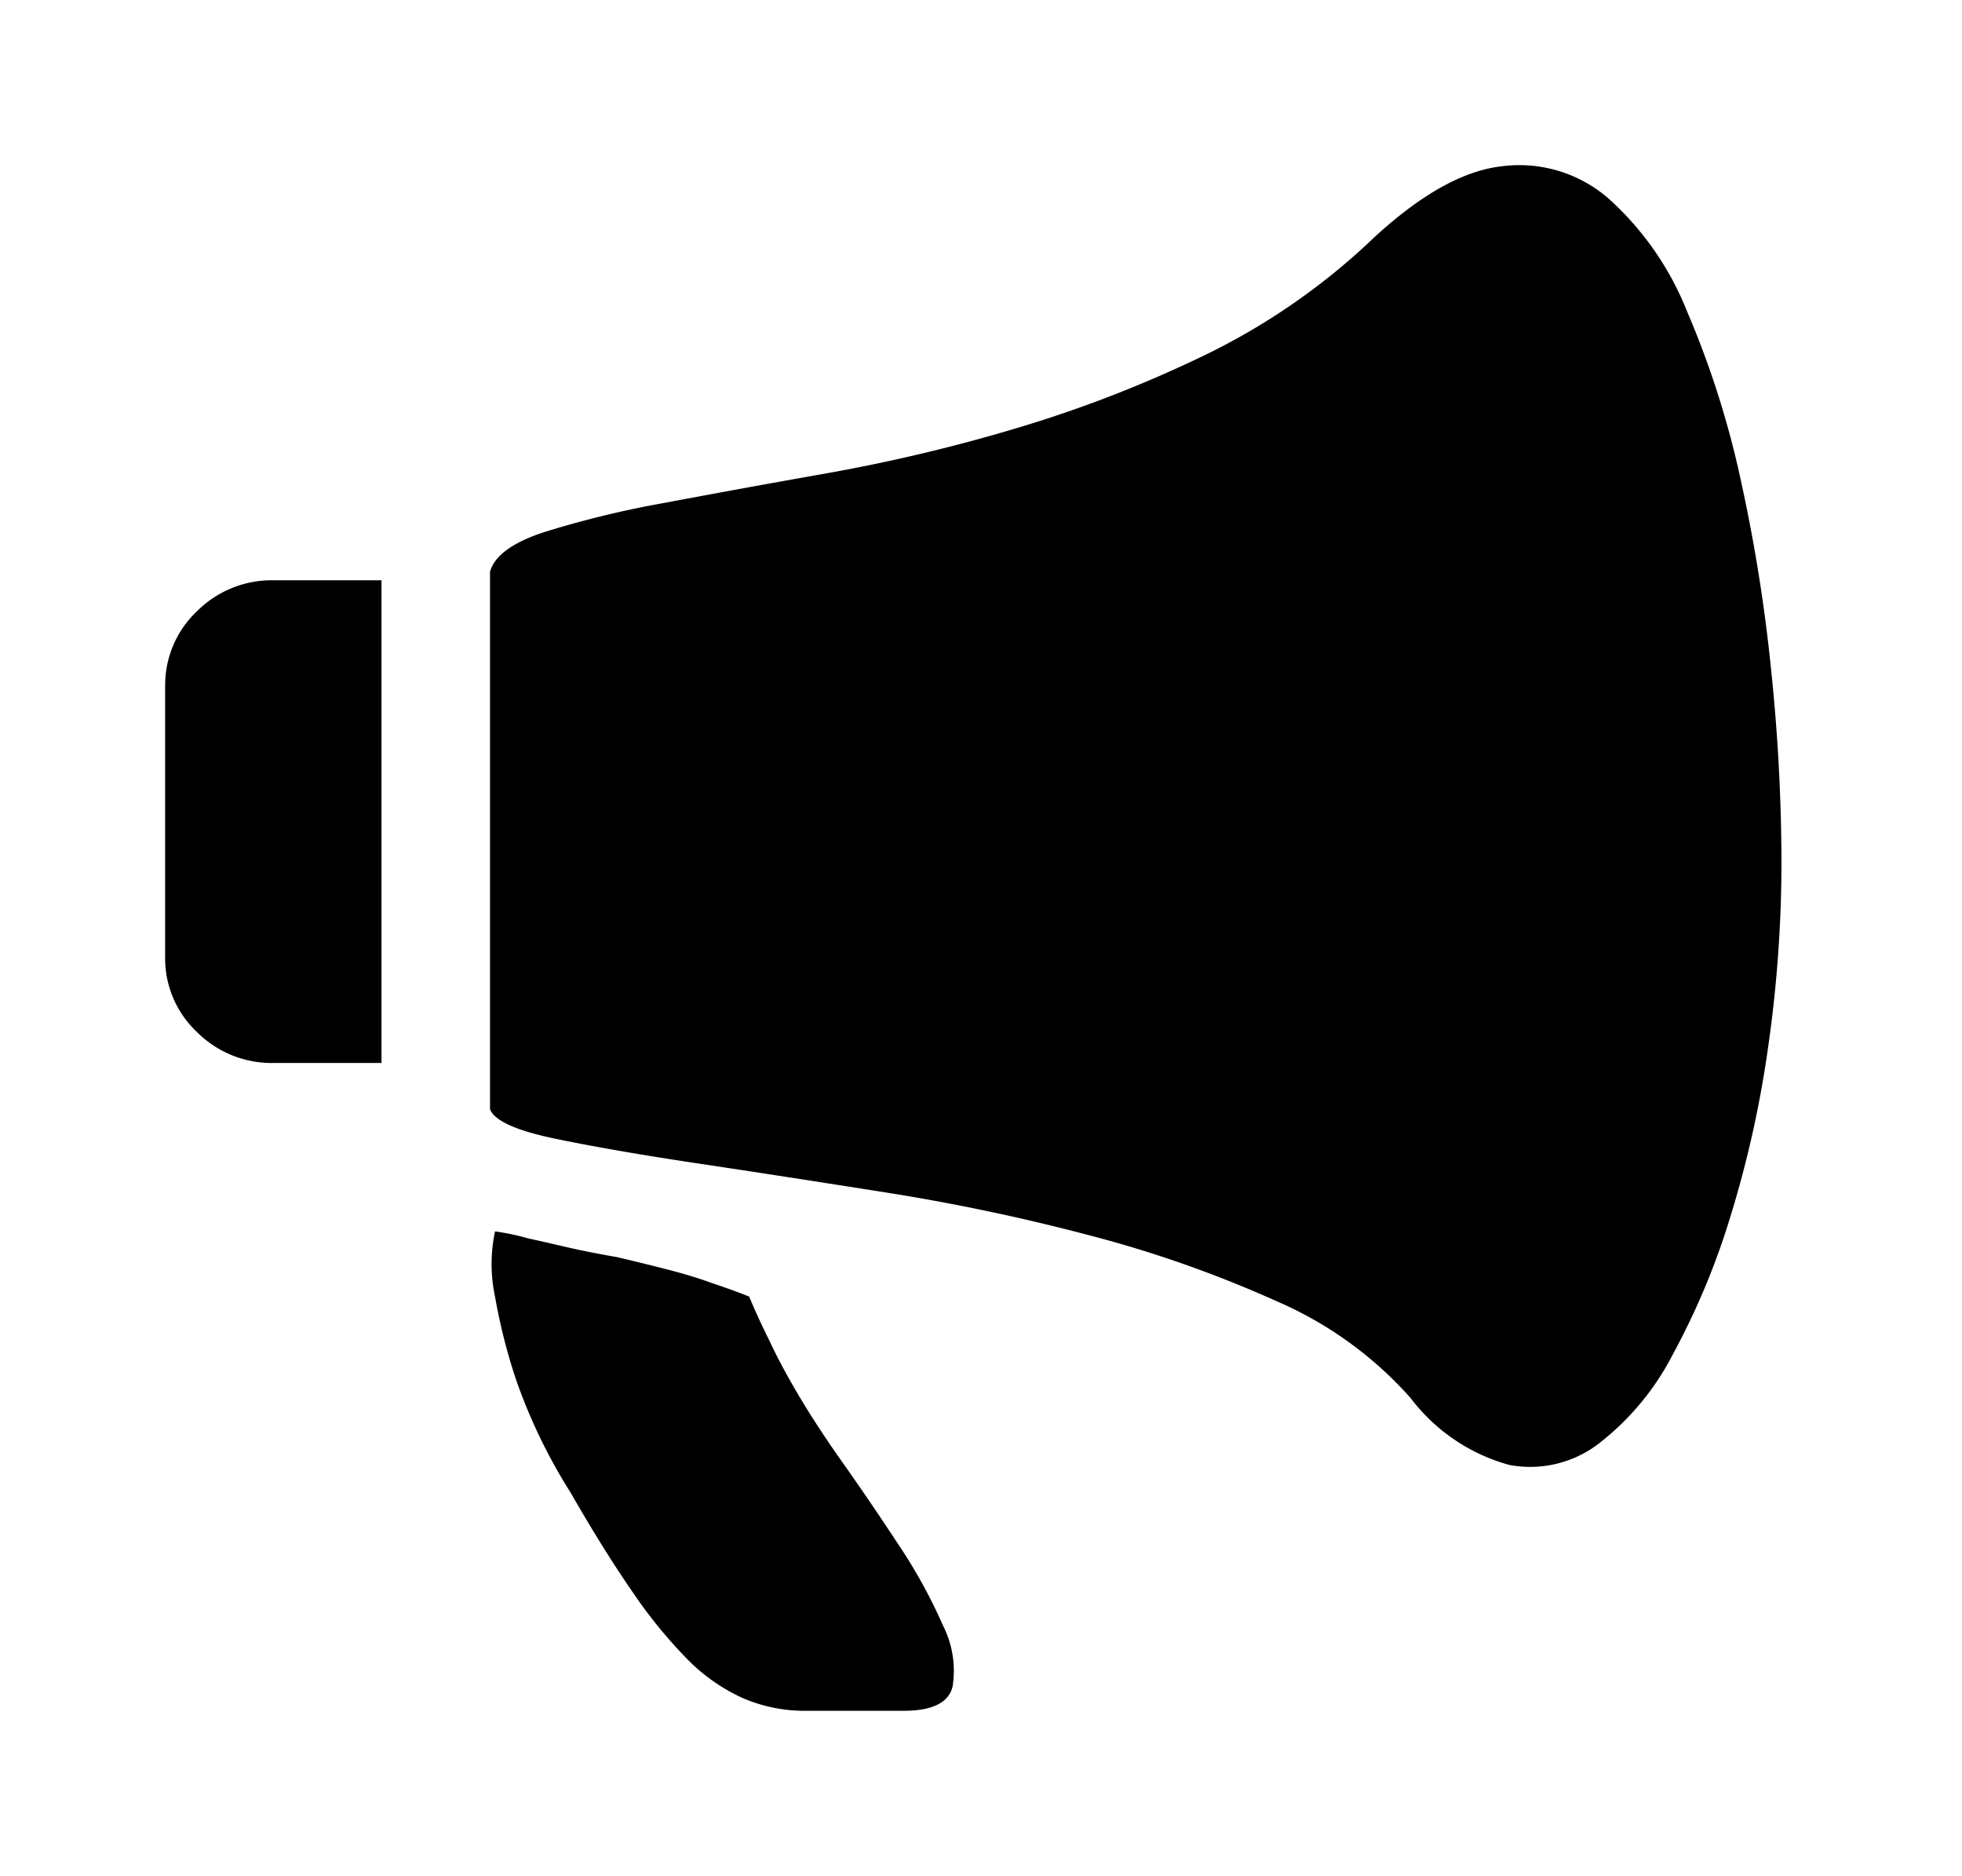 <?xml version="1.0" standalone="no"?><!DOCTYPE svg PUBLIC "-//W3C//DTD SVG 1.1//EN" "http://www.w3.org/Graphics/SVG/1.1/DTD/svg11.dtd"><svg t="1595316929982" class="icon" viewBox="0 0 1071 1024" version="1.1" xmlns="http://www.w3.org/2000/svg" p-id="2185" xmlns:xlink="http://www.w3.org/1999/xlink" width="209.18" height="200"><defs><style type="text/css"></style></defs><path d="M90.173 374.833a55.33 55.33 0 0 1 17.378-41.254 57.683 57.683 0 0 1 41.735-16.884h58.966v263.457H149.247a57.683 57.683 0 0 1-41.735-16.884 55.33 55.33 0 0 1-17.378-41.227V374.833zM746.544 132.952Q786.876 94.505 819.681 90.762a74.166 74.166 0 0 1 58.138 17.378 164.427 164.427 0 0 1 43.112 61.854 500.807 500.807 0 0 1 29.062 90.903 902.263 902.263 0 0 1 16.844 104.979 1026.572 1026.572 0 0 1 5.615 104.511 709.175 709.175 0 0 1-7.045 99.418 591.844 591.844 0 0 1-20.573 93.349 403.715 403.715 0 0 1-31.883 76.412 145.591 145.591 0 0 1-40.799 48.74 61.399 61.399 0 0 1-48.285 11.216 101.103 101.103 0 0 1-53.9-36.562 207.887 207.887 0 0 0-73.524-52.978 641.907 641.907 0 0 0-101.263-35.639 1113.986 1113.986 0 0 0-111.115-23.434q-56.253-8.903-103.134-15.935t-78.283-13.595q-31.402-6.564-35.158-15.948v-293.429q3.743-13.127 29.543-21.576a534.815 534.815 0 0 1 65.624-15.948q39.837-7.526 89.954-16.403a926.713 926.713 0 0 0 102.225-24.37A683.642 683.642 0 0 0 656.577 194.338a361.459 361.459 0 0 0 90.007-61.413z m-337.543 574.826q4.679 11.229 11.216 24.37 5.628 12.192 14.959 28.073t22.445 34.69q15.948 22.445 32.351 47.376a286.143 286.143 0 0 1 24.838 45.01 54.448 54.448 0 0 1 5.16 33.286q-3.275 13.127-26.736 13.127h-53.325a84.967 84.967 0 0 1-34.69-7.032 101.116 101.116 0 0 1-30.466-21.576 264.059 264.059 0 0 1-30.011-37.043q-15.48-22.445-33.3-53.472a299.337 299.337 0 0 1-29.998-62.335 314.149 314.149 0 0 1-11.216-44.542 85.168 85.168 0 0 1 0-35.639 130.927 130.927 0 0 1 17.82 3.743q8.449 1.858 20.627 4.692t28.073 5.588q15.935 3.743 28.608 7.032t22.966 7.032q11.229 3.743 20.627 7.486z m0 0" p-id="2186"></path></svg>